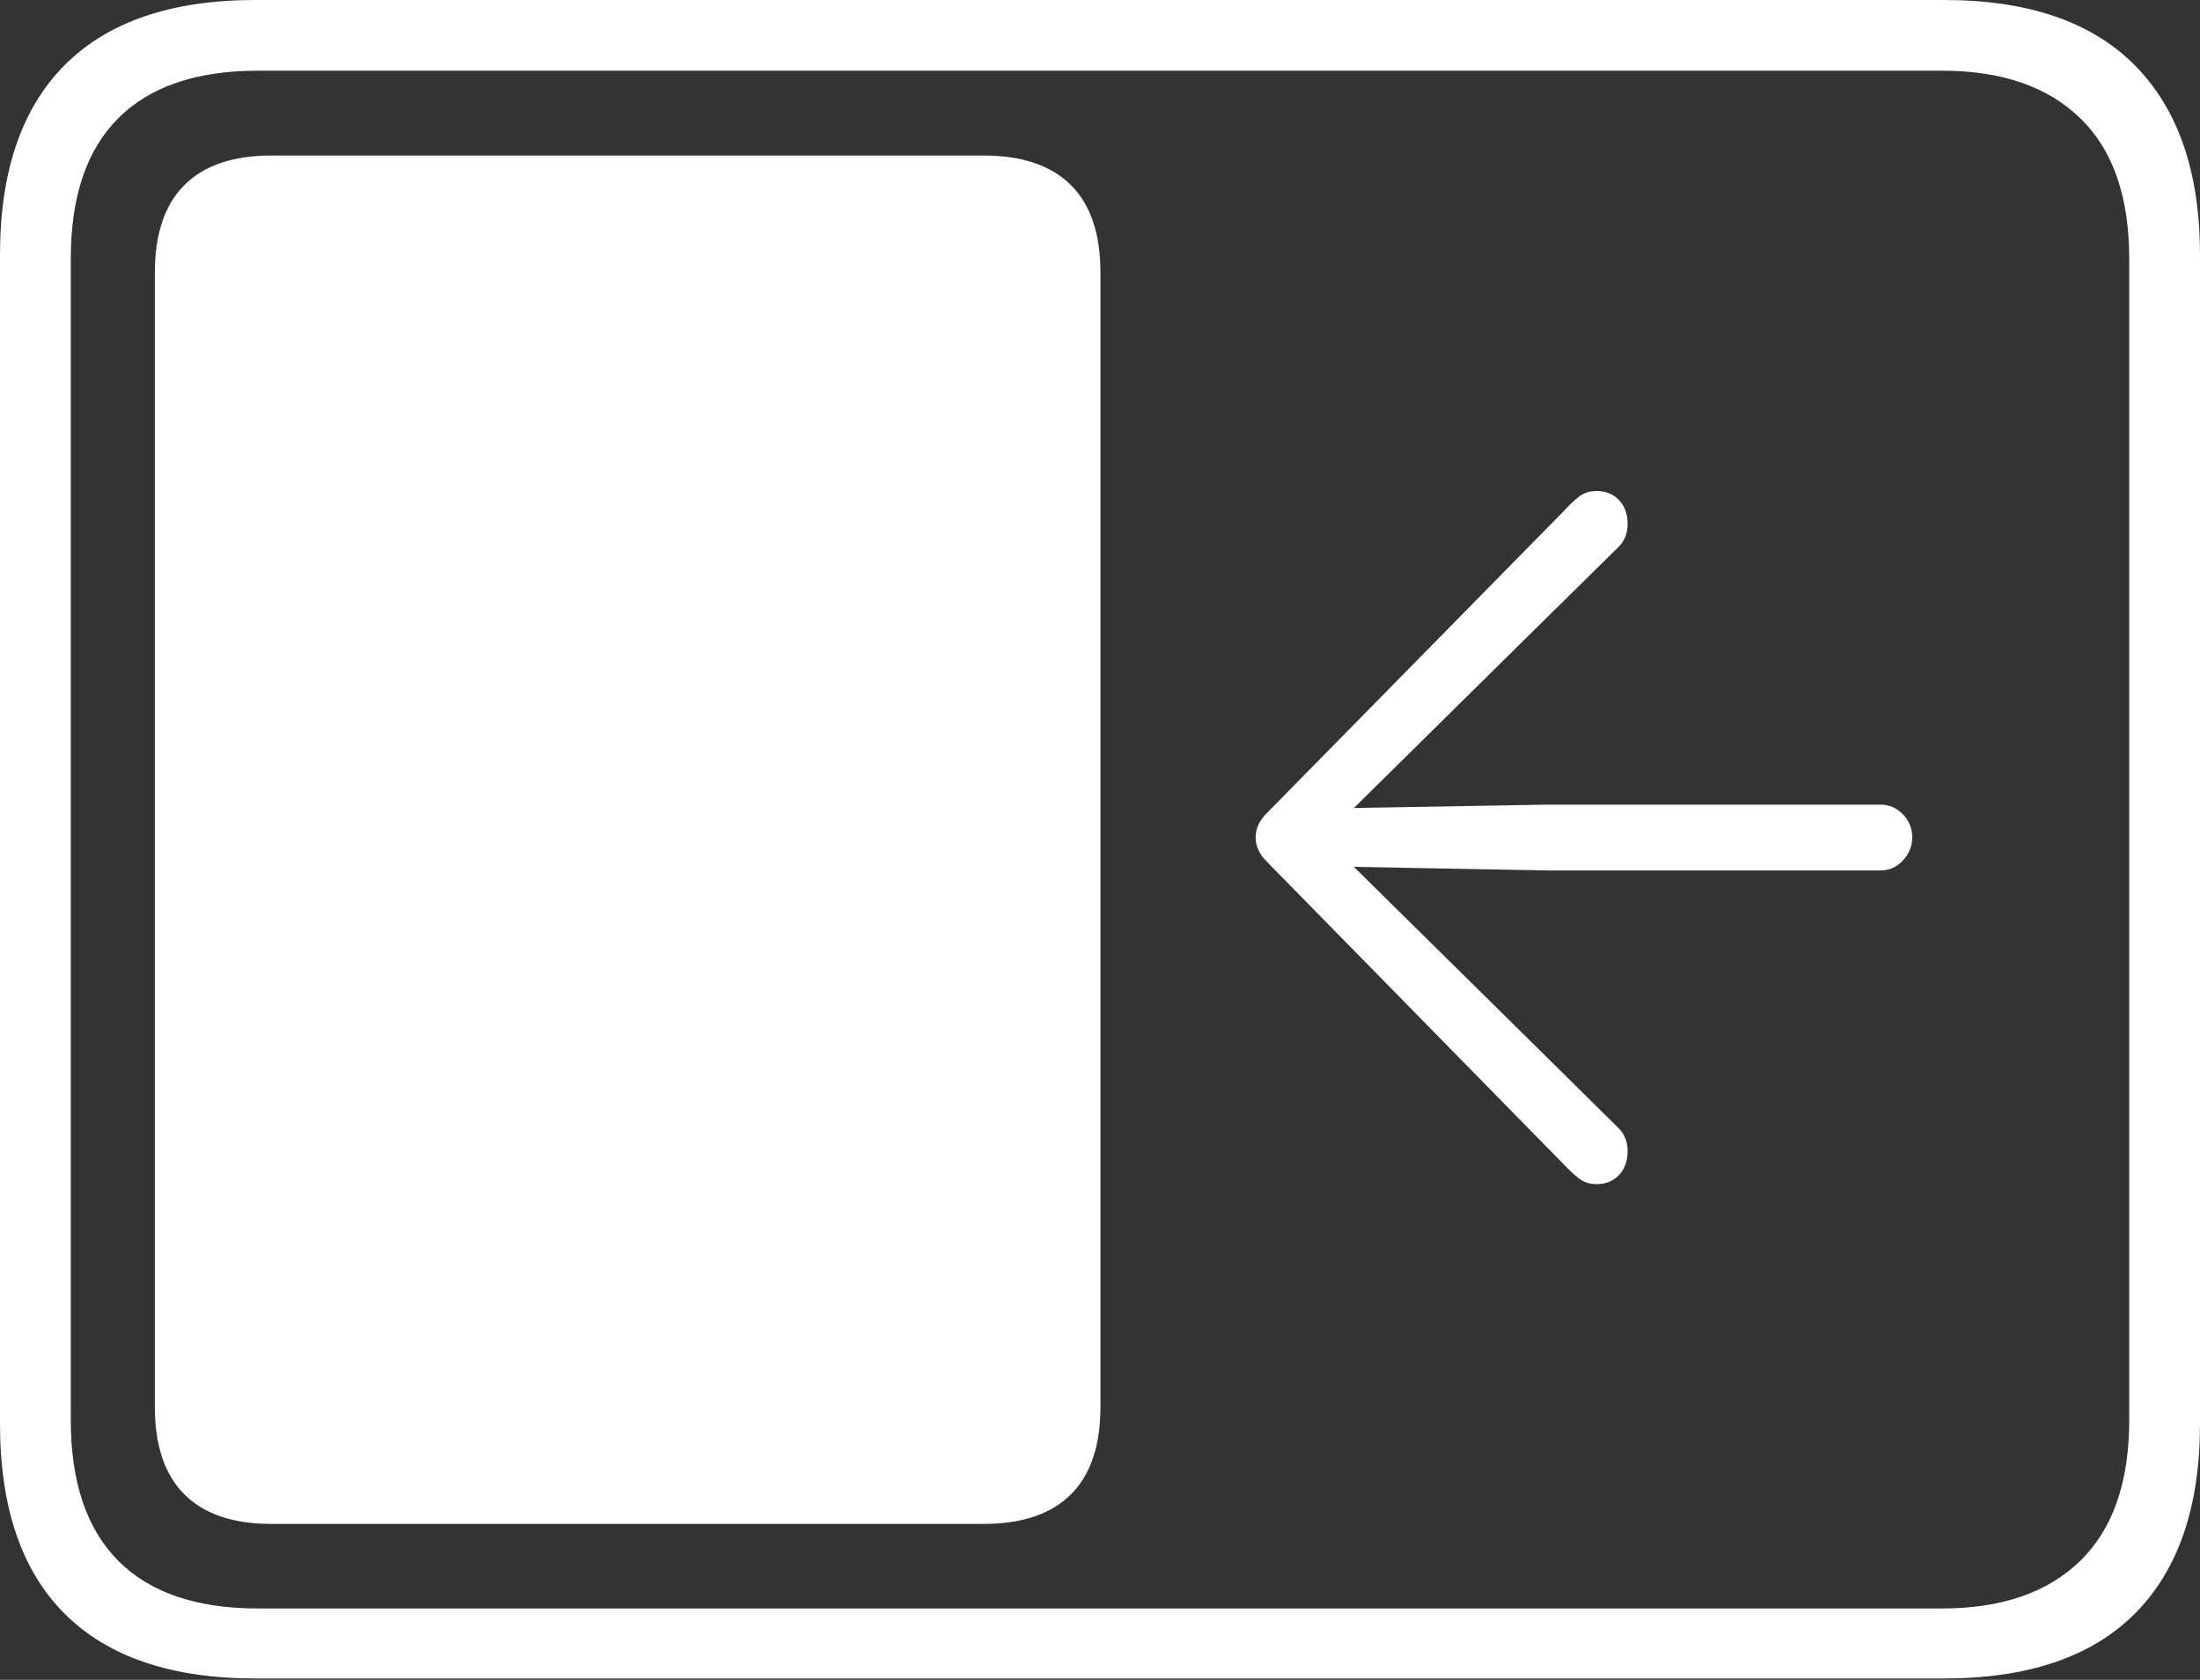 <?xml version="1.0" encoding="UTF-8"?>
<!--Generator: Apple Native CoreSVG 175-->
<!DOCTYPE svg
PUBLIC "-//W3C//DTD SVG 1.1//EN"
       "http://www.w3.org/Graphics/SVG/1.1/DTD/svg11.dtd">
<svg version="1.1" xmlns="http://www.w3.org/2000/svg" xmlns:xlink="http://www.w3.org/1999/xlink" width="22.662" height="17.303">
 <rect width="100%" height="100%" fill="#333333" stroke="none"/>
 <g>
  <rect height="17.303" opacity="0" width="22.662" x="0" y="0"/>
  <path d="M2.796 15.697L10.132 15.697Q10.725 15.697 11.031 15.393Q11.336 15.09 11.336 14.488L11.336 2.812Q11.336 2.209 11.031 1.906Q10.725 1.602 10.132 1.602L2.796 1.602Q2.204 1.602 1.9 1.906Q1.595 2.209 1.595 2.812L1.595 14.488Q1.595 15.09 1.9 15.393Q2.204 15.697 2.796 15.697ZM19.698 8.626Q19.698 8.489 19.602 8.388Q19.505 8.288 19.37 8.288L15.94 8.288L13.946 8.323L15.804 6.489L16.669 5.637Q16.766 5.543 16.766 5.396Q16.766 5.245 16.677 5.151Q16.589 5.058 16.447 5.058Q16.336 5.058 16.259 5.12Q16.182 5.182 16.105 5.268L13.046 8.379Q12.934 8.494 12.934 8.626Q12.934 8.757 13.046 8.872L16.105 11.99Q16.182 12.072 16.259 12.134Q16.336 12.197 16.447 12.197Q16.589 12.197 16.677 12.103Q16.766 12.009 16.766 11.858Q16.766 11.709 16.669 11.617L15.804 10.762L13.946 8.929L15.94 8.966L19.37 8.966Q19.505 8.966 19.6 8.865Q19.696 8.763 19.698 8.626ZM2.63 17.289L20.024 17.289Q21.328 17.289 21.995 16.617Q22.662 15.944 22.662 14.665L22.662 2.627Q22.662 1.355 21.995 0.677Q21.328 0 20.024 0L2.63 0Q1.336 0 0.668 0.669Q0 1.338 0 2.627L0 14.665Q0 15.959 0.668 16.624Q1.336 17.289 2.63 17.289ZM2.657 16.568Q1.707 16.568 1.218 16.077Q0.729 15.585 0.729 14.627L0.729 2.665Q0.729 1.707 1.218 1.218Q1.707 0.728 2.657 0.728L20.005 0.728Q20.924 0.728 21.429 1.218Q21.933 1.707 21.933 2.665L21.933 14.627Q21.933 15.585 21.429 16.077Q20.924 16.568 20.005 16.568Z" fill="#ffffff"/>
 </g>
</svg>
